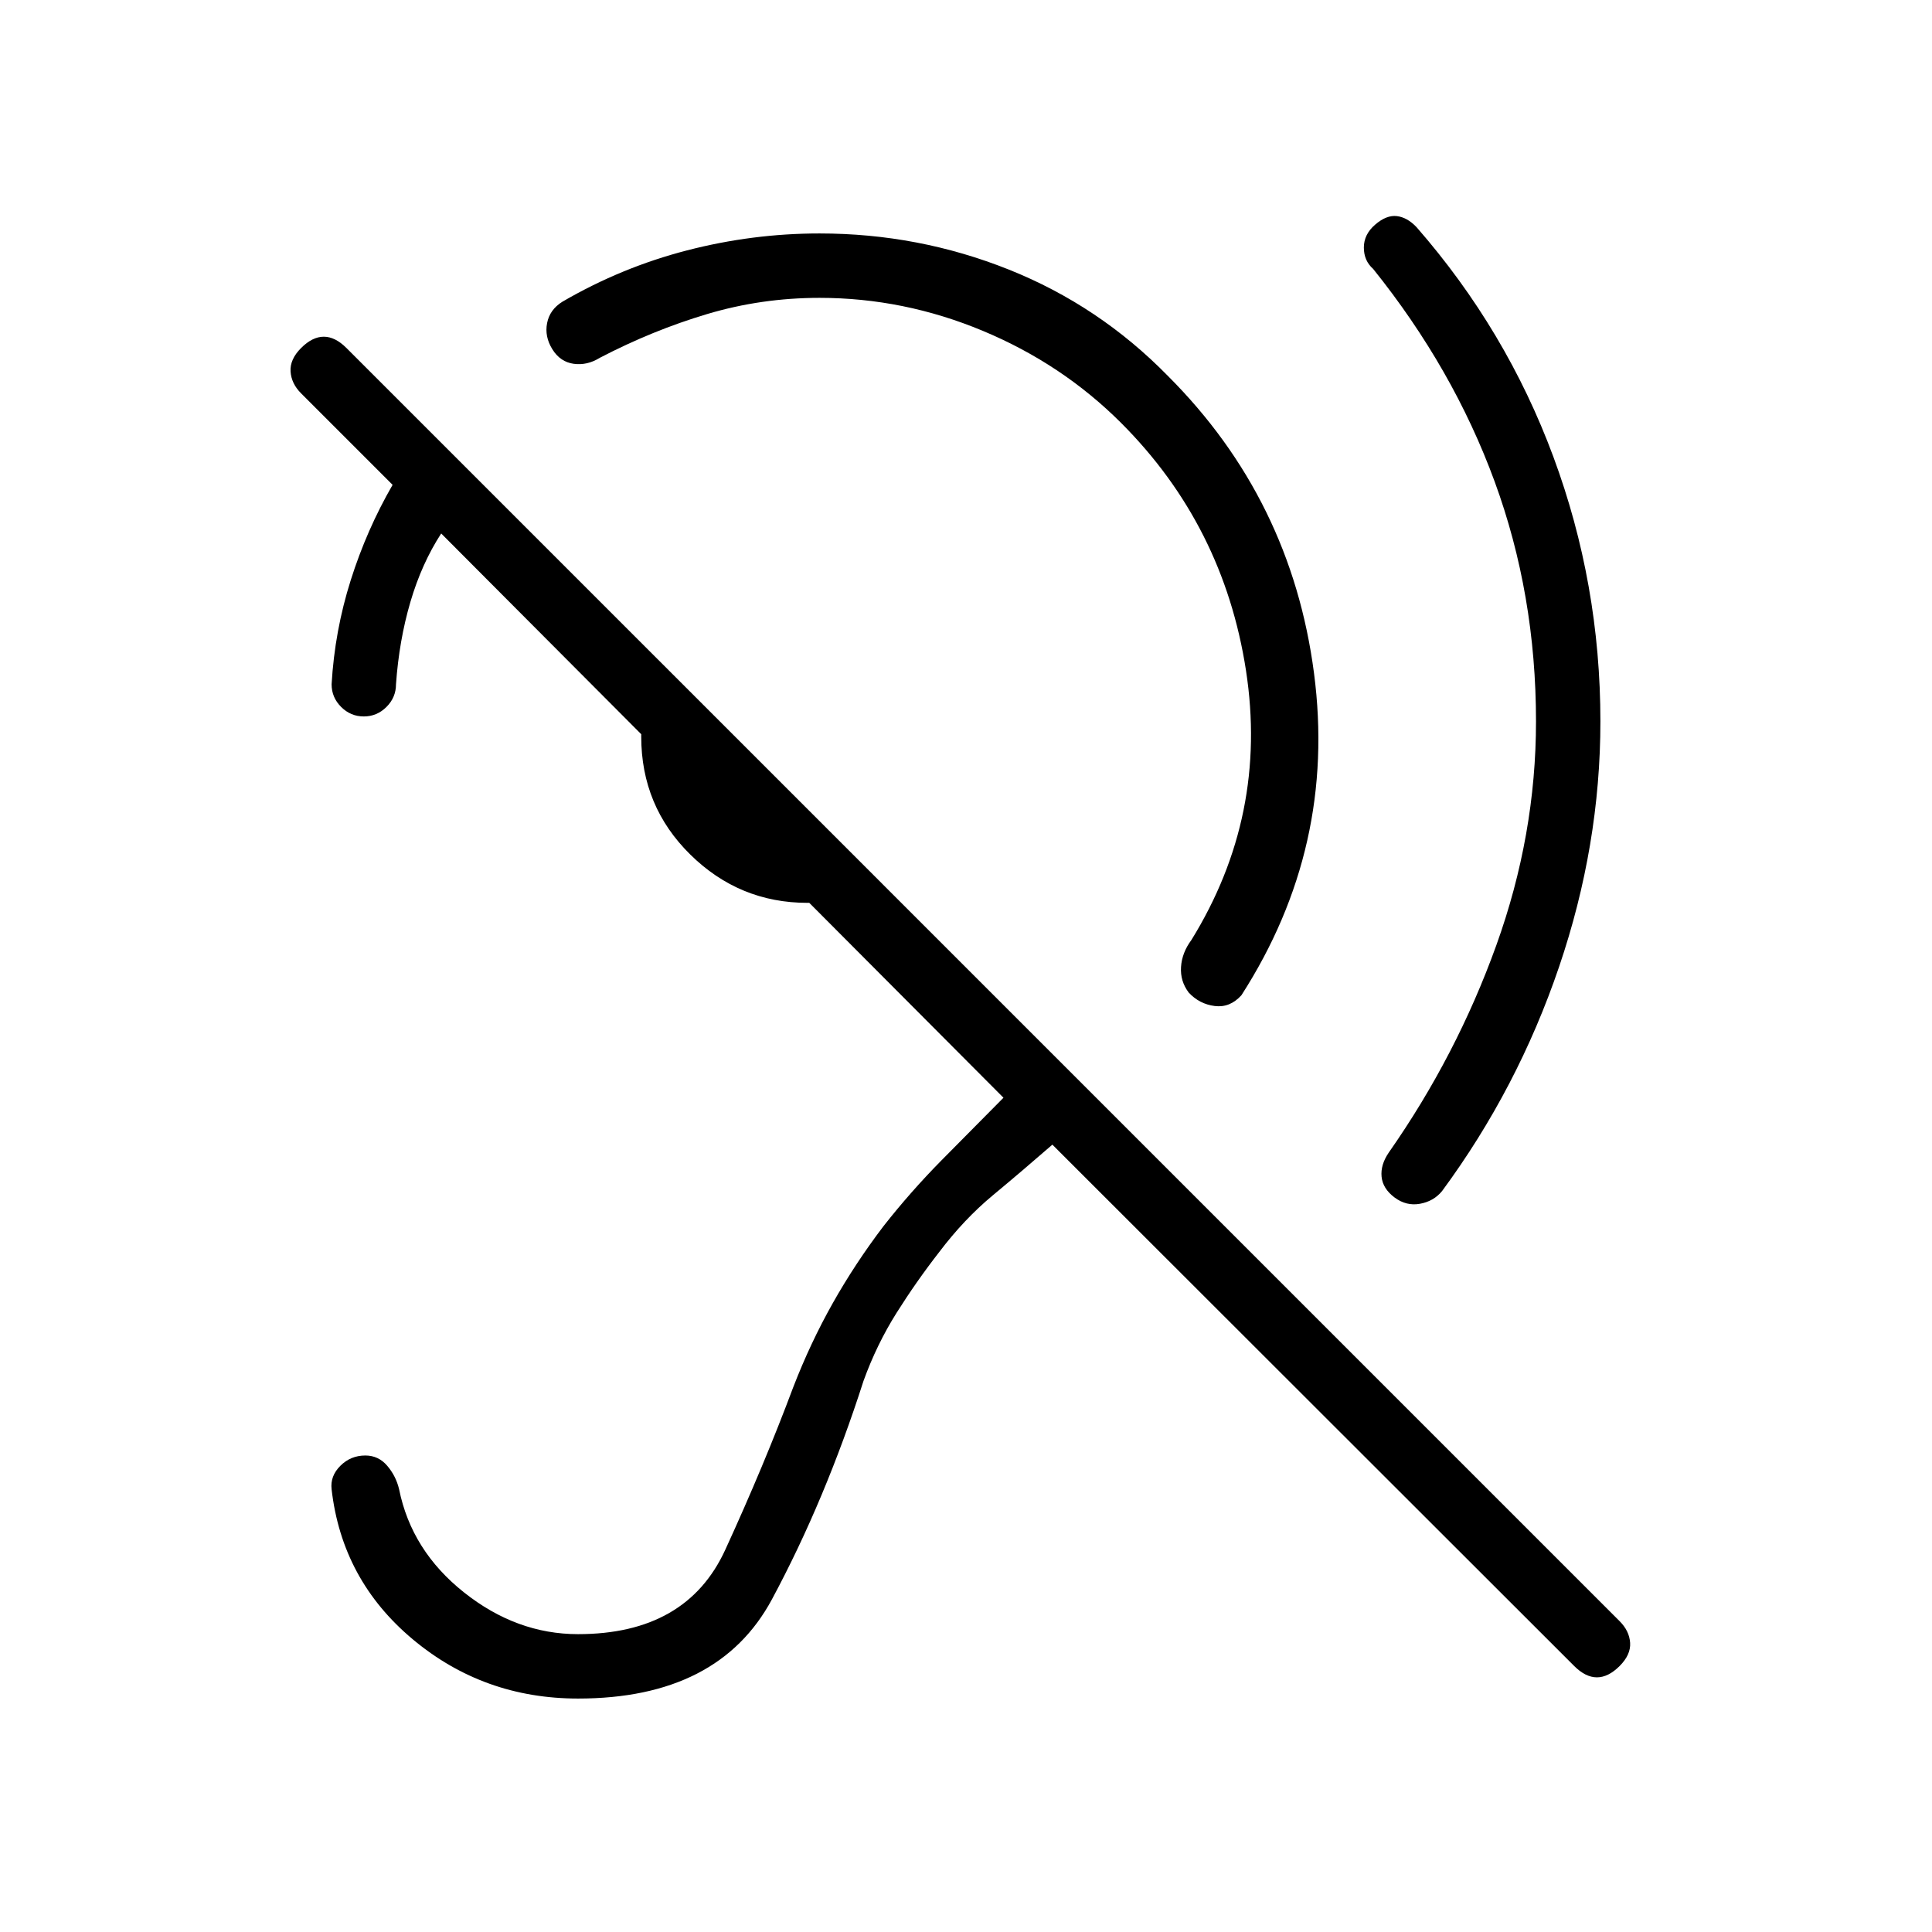 <svg xmlns="http://www.w3.org/2000/svg" height="20" viewBox="0 -960 960 960" width="20"><path d="M407.23-812q-28.92 0-55.96 8.08-27.04 8.07-53.19 21.69-6.31 3.92-13 3-6.7-.92-10.62-7.23-3.92-6.31-2.61-13 1.3-6.69 7.61-10.62 29.31-17.07 61.89-25.5 32.57-8.42 65.88-8.42 49.15 0 94.08 17.96 44.92 17.96 79.07 52.89 61.24 61.23 72.54 147.61 11.31 86.39-36.07 160.08-5.7 6.31-13.27 5.34-7.58-.96-12.89-6.65-4.31-5.69-3.84-12.77.46-7.08 5.15-13.38 38.23-61.93 27.12-133.96-11.12-72.04-62.04-122.97-29.31-29.3-68.66-45.73Q449.08-812 407.23-812Zm-6 300.62q-33.85 0-58.23-24-24.38-24-24.38-58.62 0-10.92 1.84-20.23 1.85-9.31 6.54-18l111.69 111.69q-8.69 5.46-18.11 7.31-9.43 1.85-19.35 1.85Zm381 379.23L522.92-391.23q-15.38 13.38-29.65 25.23-14.27 11.85-26.65 28.23-11.31 14.54-21.16 30.19-9.84 15.66-16.38 33.73-19 59.23-45.5 108.54Q357.08-116 287.23-116q-46.92 0-82.11-29.42-35.2-29.43-40.35-74.58-.77-6.54 4.35-11.65 5.11-5.12 12.42-5.12 6.54 0 10.88 5.12 4.35 5.11 5.89 11.65 6.15 30.54 32.27 51.27Q256.69-148 287.23-148q53.92 0 73.15-41.92 19.24-41.93 33.77-80.77 8.54-22.08 19.62-41.73 11.08-19.66 25.15-38.2 13.39-17.07 28.89-32.8 15.5-15.73 30.81-31.12L219.23-694.92q-9.69 14.92-15.31 34.04-5.61 19.11-7.15 40.88 0 6.54-4.73 11.27-4.73 4.73-11.27 4.73-6.54 0-11.27-4.73-4.73-4.73-4.73-11.27 1.54-26.54 9.5-51.69 7.96-25.16 20.81-47.39l-45.46-45.46q-4.85-4.84-5.24-10.88-.38-6.04 5.24-11.66 5.61-5.61 11.26-5.61 5.66 0 11.27 5.61l632.62 632.62q4.85 4.84 5.23 10.77.38 5.92-5.23 11.54-5.62 5.61-11.27 5.61-5.65 0-11.27-5.61Zm-19-469.39q0-63.08-20.54-119.15-20.54-56.08-60.38-105.69-4.62-4.08-4.62-10.62 0-6.54 5.62-11.38 5.61-4.85 10.77-4.24 5.15.62 9.77 5.47 44.69 51.15 68.03 114.19 23.35 63.04 23.35 131.42 0 61.54-20.54 121.96-20.54 60.43-58.15 111.43-4.16 5.07-10.96 6.3-6.81 1.23-12.66-3.15-5.84-4.38-6.42-10.31-.58-5.92 3.58-12 33.69-48.15 53.42-102.96 19.73-54.81 19.73-111.27Z"/></svg>